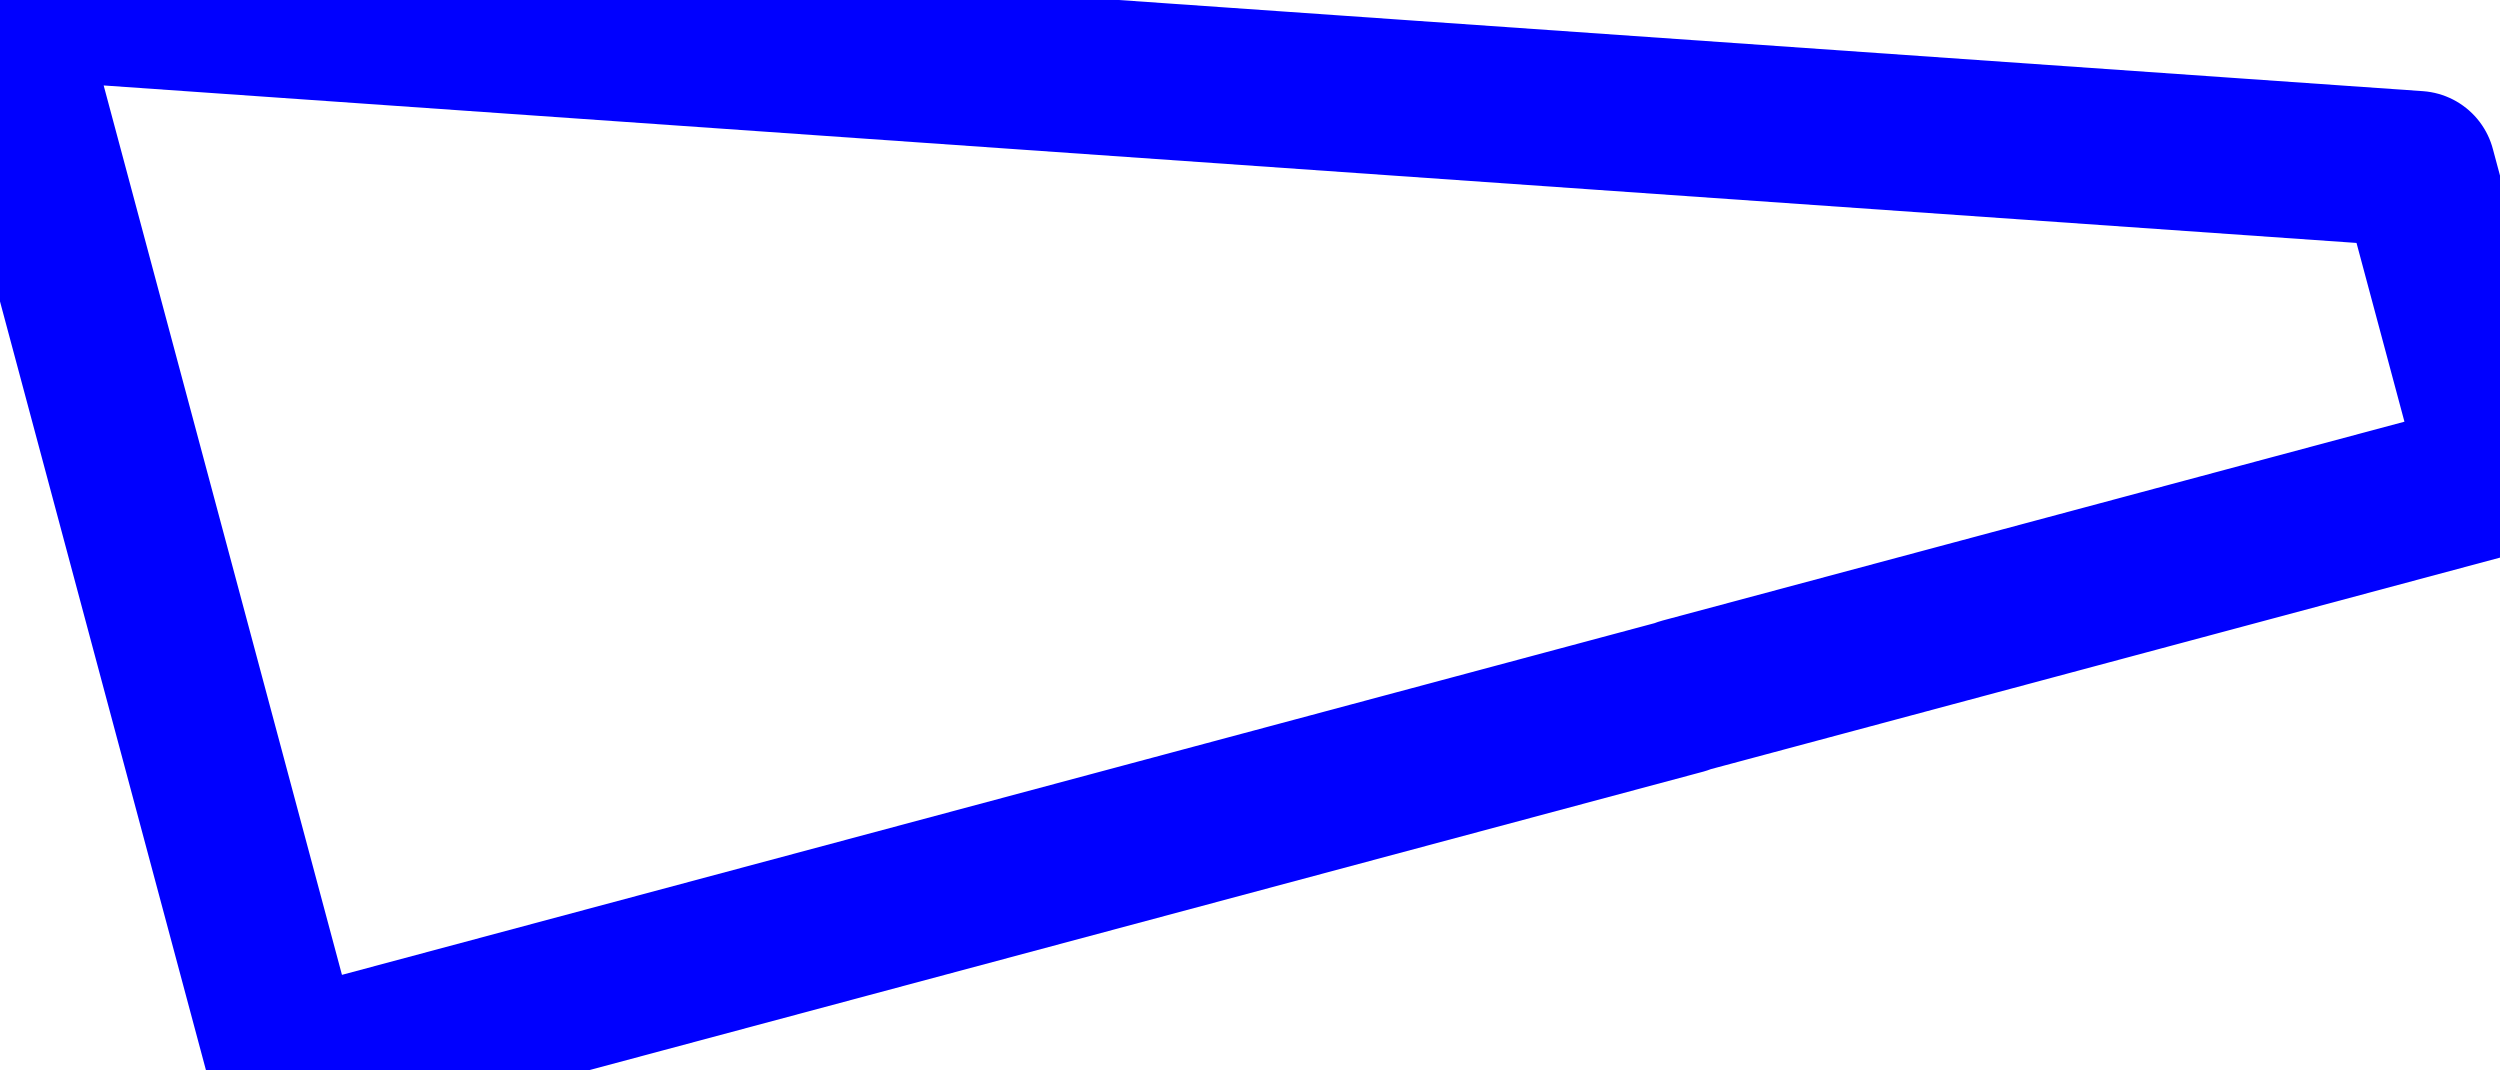 <?xml version="1.0" standalone="no"?>
<!DOCTYPE svg PUBLIC "-//W3C//DTD SVG 1.1//EN" "http://www.w3.org/Graphics/SVG/1.1/DTD/svg11.dtd">
<svg width="16.022in" height="6.86in"
 viewBox="0 0 16.022 6.86"
 xmlns="http://www.w3.org/2000/svg" version="1.1"
 xmlns:xlink="http://www.w3.org/1999/xlink">
<desc>Output from Flights of Ideas SVG Sketchup Plugin</desc>

  <path id="face0-cut"
 style="fill:none;stroke:#0000FF;stroke-width:1;stroke-miterlimit:4;stroke-dasharray:none;stroke-linejoin:round;stroke-linecap:round"
        d="M 10.784,4.463 L 10.784,4.46 L 16.022,3.056 L 15.493,1.083 L 9.458699252133086e-07,9.458699252133086e-07 L 1.838,6.86 L 10.784,4.463 "
  />
  <path id="face0-interior"
 style="fill:none;stroke:#FF0000;stroke-width:1;stroke-miterlimit:4;stroke-dasharray:none;stroke-linejoin:round;stroke-linecap:round"
        d="M 10.784,4.463 M 10.784,4.46 M 16.022,3.056 M 15.493,1.083 M 9.458699252133086e-07,9.458699252133086e-07 M 1.838,6.86 "
  />
  <path id="face0-interior"
 style="fill:none;stroke:#00FF00;stroke-width:1;stroke-miterlimit:4;stroke-dasharray:none;stroke-linejoin:round;stroke-linecap:round"
        d="M 10.784,4.463 M 10.784,4.46 M 16.022,3.056 M 15.493,1.083 M 9.458699252133086e-07,9.458699252133086e-07 M 1.838,6.86 "
  />
</svg>
